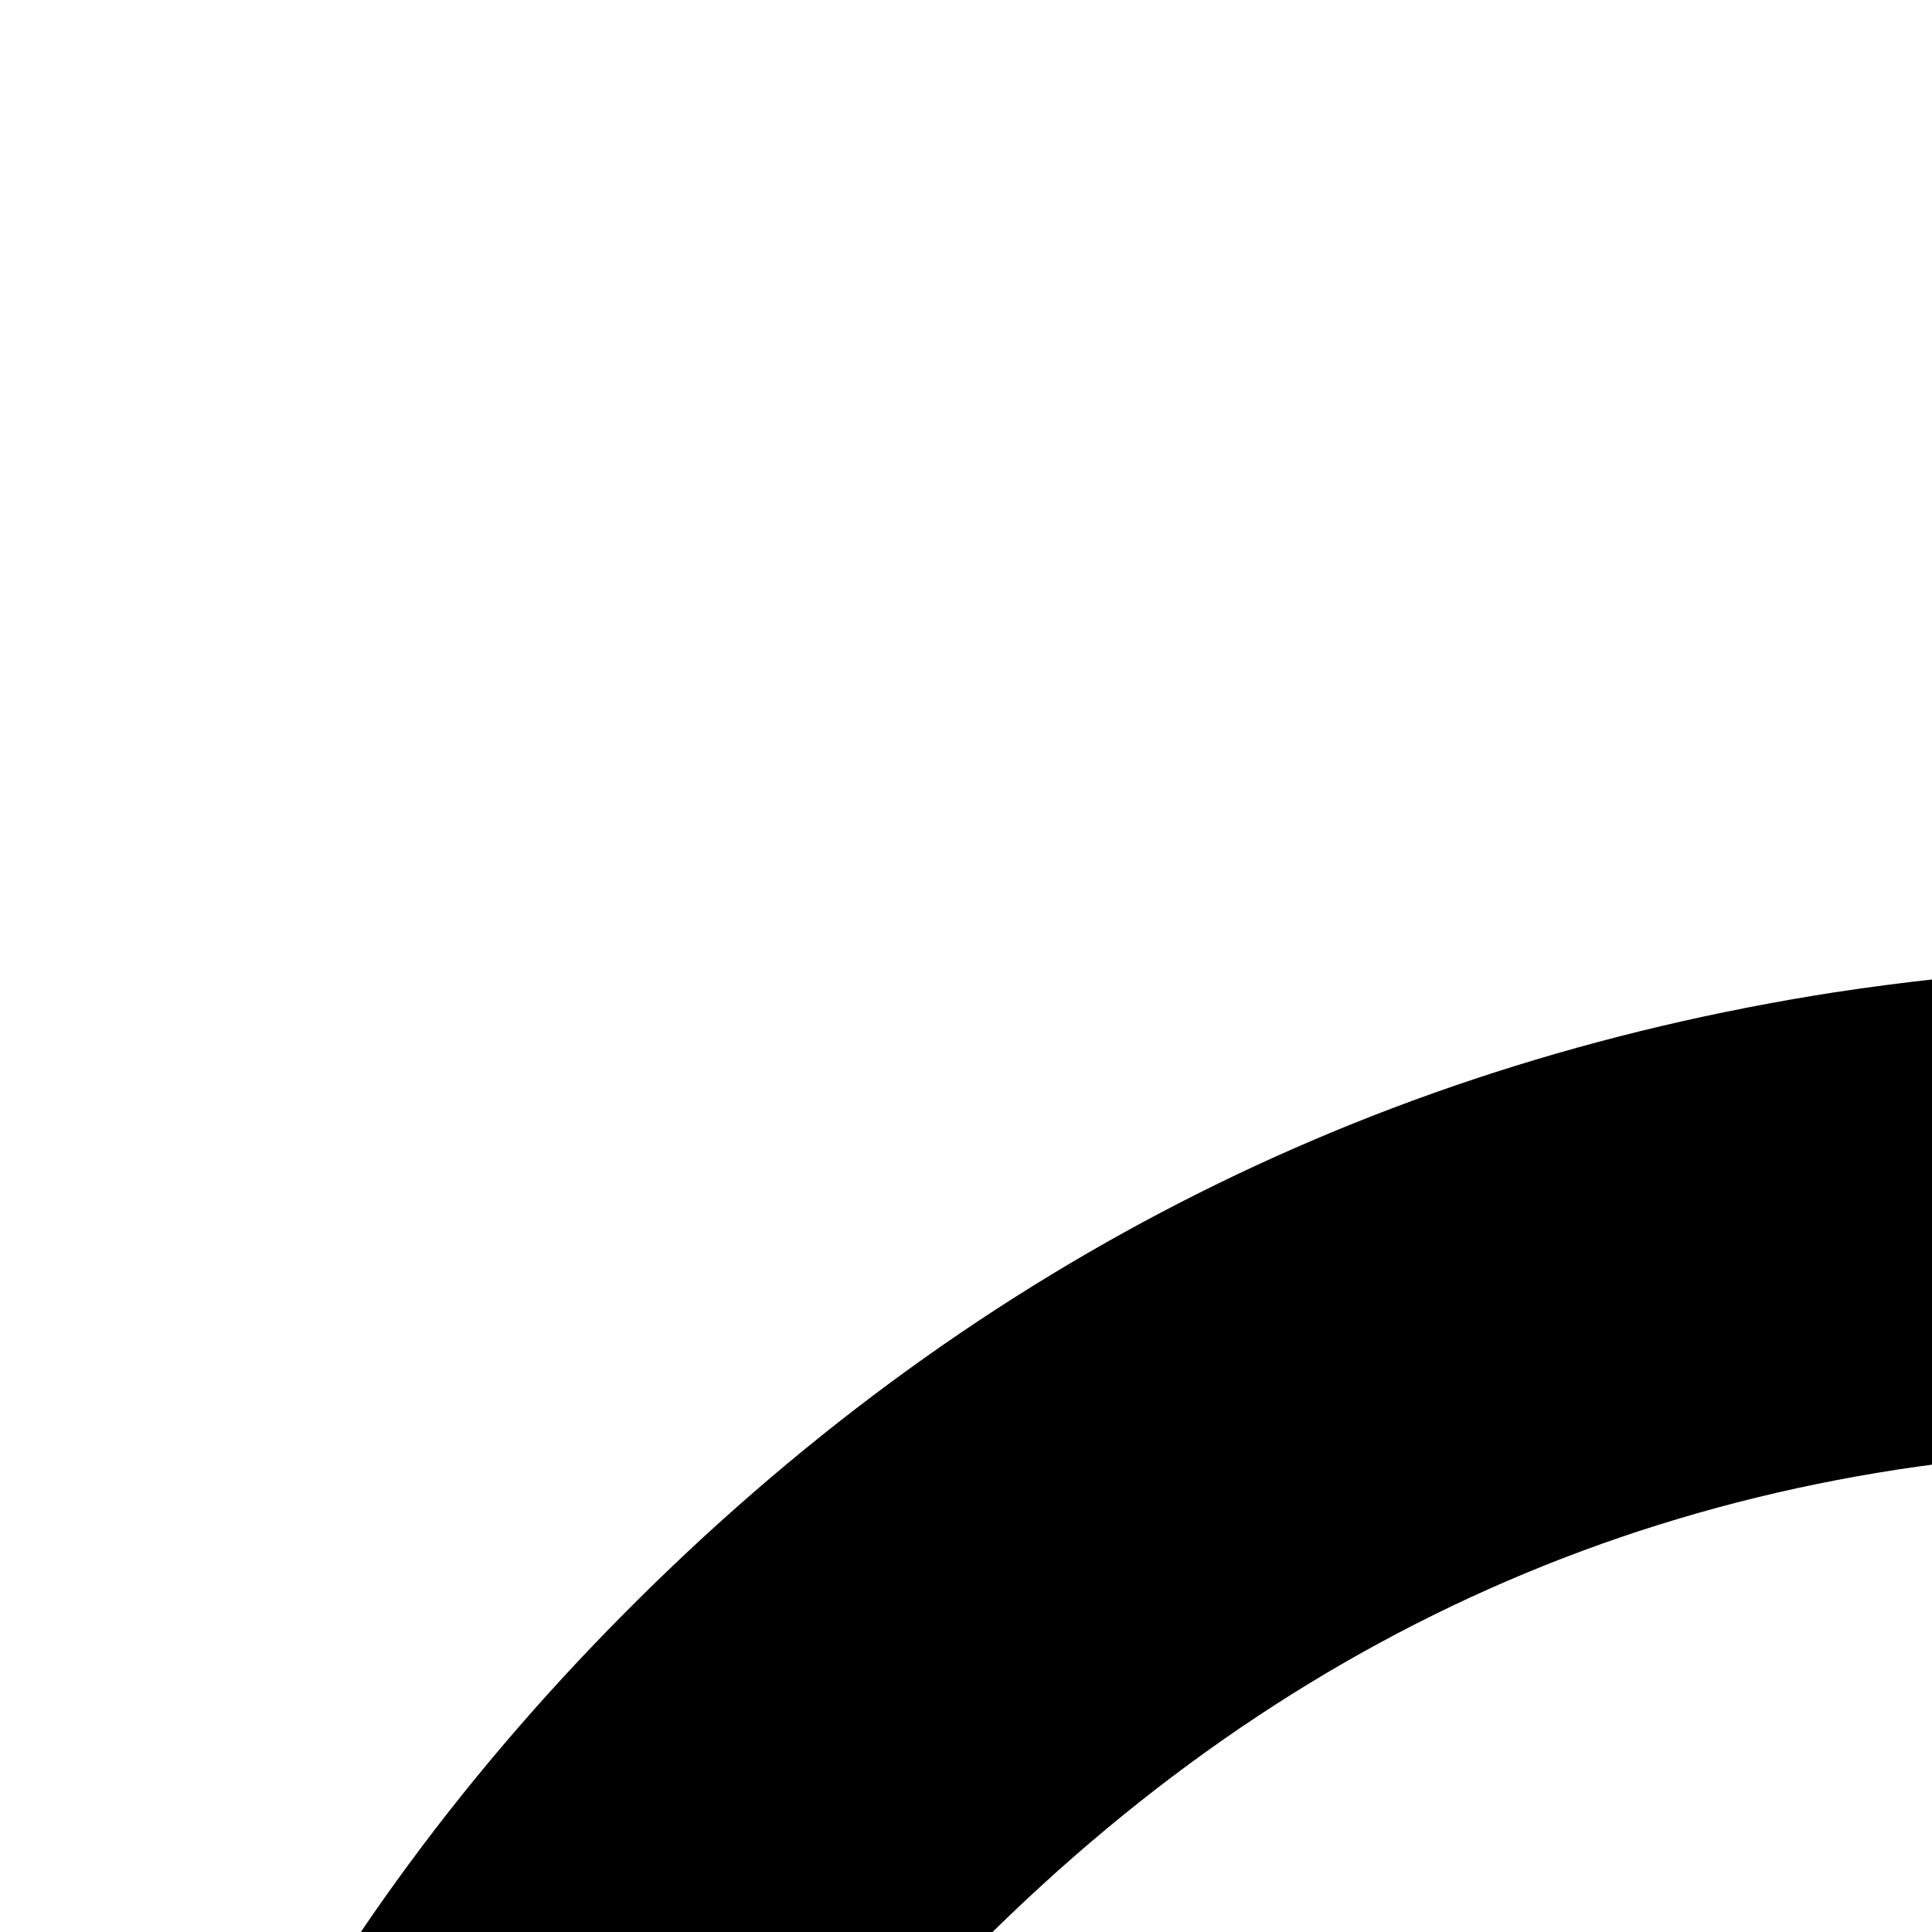<svg xmlns="http://www.w3.org/2000/svg" version="1.1" viewBox="0 0 512 512" fill="currentColor"><path fill="currentColor" d="M1664 32q0-14 9-23t23-9h288q26 0 45 19t19 45v288q0 14-9 23t-23 9h-64q-14 0-23-9t-9-23V218l-254 255q76 95 107.5 214t9.5 247q-32 180-164.5 310T1305 1401q-223 34-409-90q-117 78-256 93v132h96q14 0 23 9t9 23v64q0 14-9 23t-23 9h-96v96q0 14-9 23t-23 9h-64q-14 0-23-9t-9-23v-96h-96q-14 0-23-9t-9-23v-64q0-14 9-23t23-9h96v-132q-155-17-279.5-109.5T45.5 1057T6 750q25-187 159.5-322.5T486 263q224-34 410 90q146-97 320-97q201 0 359 126l255-254h-134q-14 0-23-9t-9-23zM896 1145q128-131 128-313T896 519Q768 650 768 832t128 313M128 832q0 185 131.5 316.5T576 1280q117 0 218-57q-154-167-154-391t154-391q-101-57-218-57q-185 0-316.5 131.5T128 832m1088 448q185 0 316.5-131.5T1664 832t-131.5-316.5T1216 384q-117 0-218 57q154 167 154 391t-154 391q101 57 218 57"/></svg>